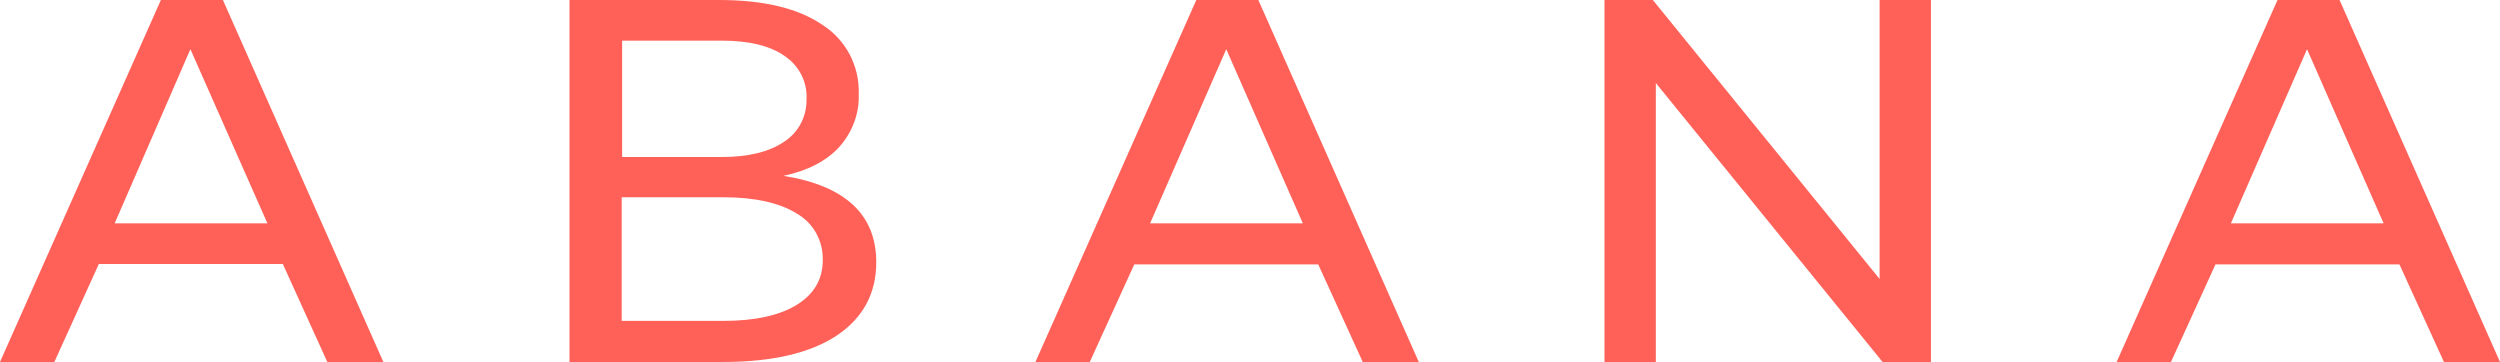 <?xml version="1.0" encoding="utf-8"?>
<!-- Generator: Adobe Illustrator 24.3.0, SVG Export Plug-In . SVG Version: 6.00 Build 0)  -->
<svg version="1.1" id="Layer_1W" xmlns="http://www.w3.org/2000/svg" xmlns:xlink="http://www.w3.org/1999/xlink" x="0px" y="0px"
	 viewBox="0 0 584.3 84.6" style="enable-background:new 0 0 584.3 84.6;" xml:space="preserve">
<style type="text/css">
	.st0{fill:#FF6158;}
</style>
<path class="st0" d="M37.6,0h14.5l37.5,84.6H76.5L66.1,61.7h-43L12.7,84.6H0L37.6,0z M62.5,52.2L44.5,11.5L26.8,52.2H62.5z"/>
<path class="st0" d="M192.2,5.8c5.5,3.5,8.7,9.6,8.5,16.1c0.2,4.6-1.5,9-4.5,12.4c-3,3.3-7.4,5.6-13.1,6.8
	c14.5,2.3,21.7,9.1,21.7,20.2c0,7.3-3.1,13-9.2,17.1c-6.2,4.1-15,6.2-26.6,6.2h-35.9V0h35C178.4,0,186.5,1.9,192.2,5.8z M168.6,36.7
	c6.3,0,11.2-1.2,14.7-3.6c3.4-2.2,5.3-6,5.2-10c0.2-4-1.8-7.8-5.1-10c-3.4-2.4-8.3-3.6-14.7-3.6h-23.3v27.2H168.6z M169,75
	c7.5,0,13.3-1.3,17.3-3.8c4-2.5,6-6,6-10.4c0.1-4.5-2.2-8.7-6.1-10.9c-4-2.5-9.8-3.8-17.2-3.8h-23.7V75H169z"/>
<path class="st0" d="M279.6,0h14.5l37.5,84.6h-13.1l-10.4-22.8h-43l-10.4,22.8H242L279.6,0z M304.5,52.2l-17.9-40.7l-17.8,40.7
	H304.5z"/>
<path class="st0" d="M375,0h11.3l53,65.2V0h12v84.6H440l-53-65.2v65.2h-12L375,0z"/>
<path class="st0" d="M532.3,0h14.5l37.5,84.6h-13.1l-10.4-22.8h-43l-10.4,22.8h-12.7L532.3,0z M557.1,52.2l-17.9-40.7l-17.8,40.7
	H557.1z"/>
</svg>

